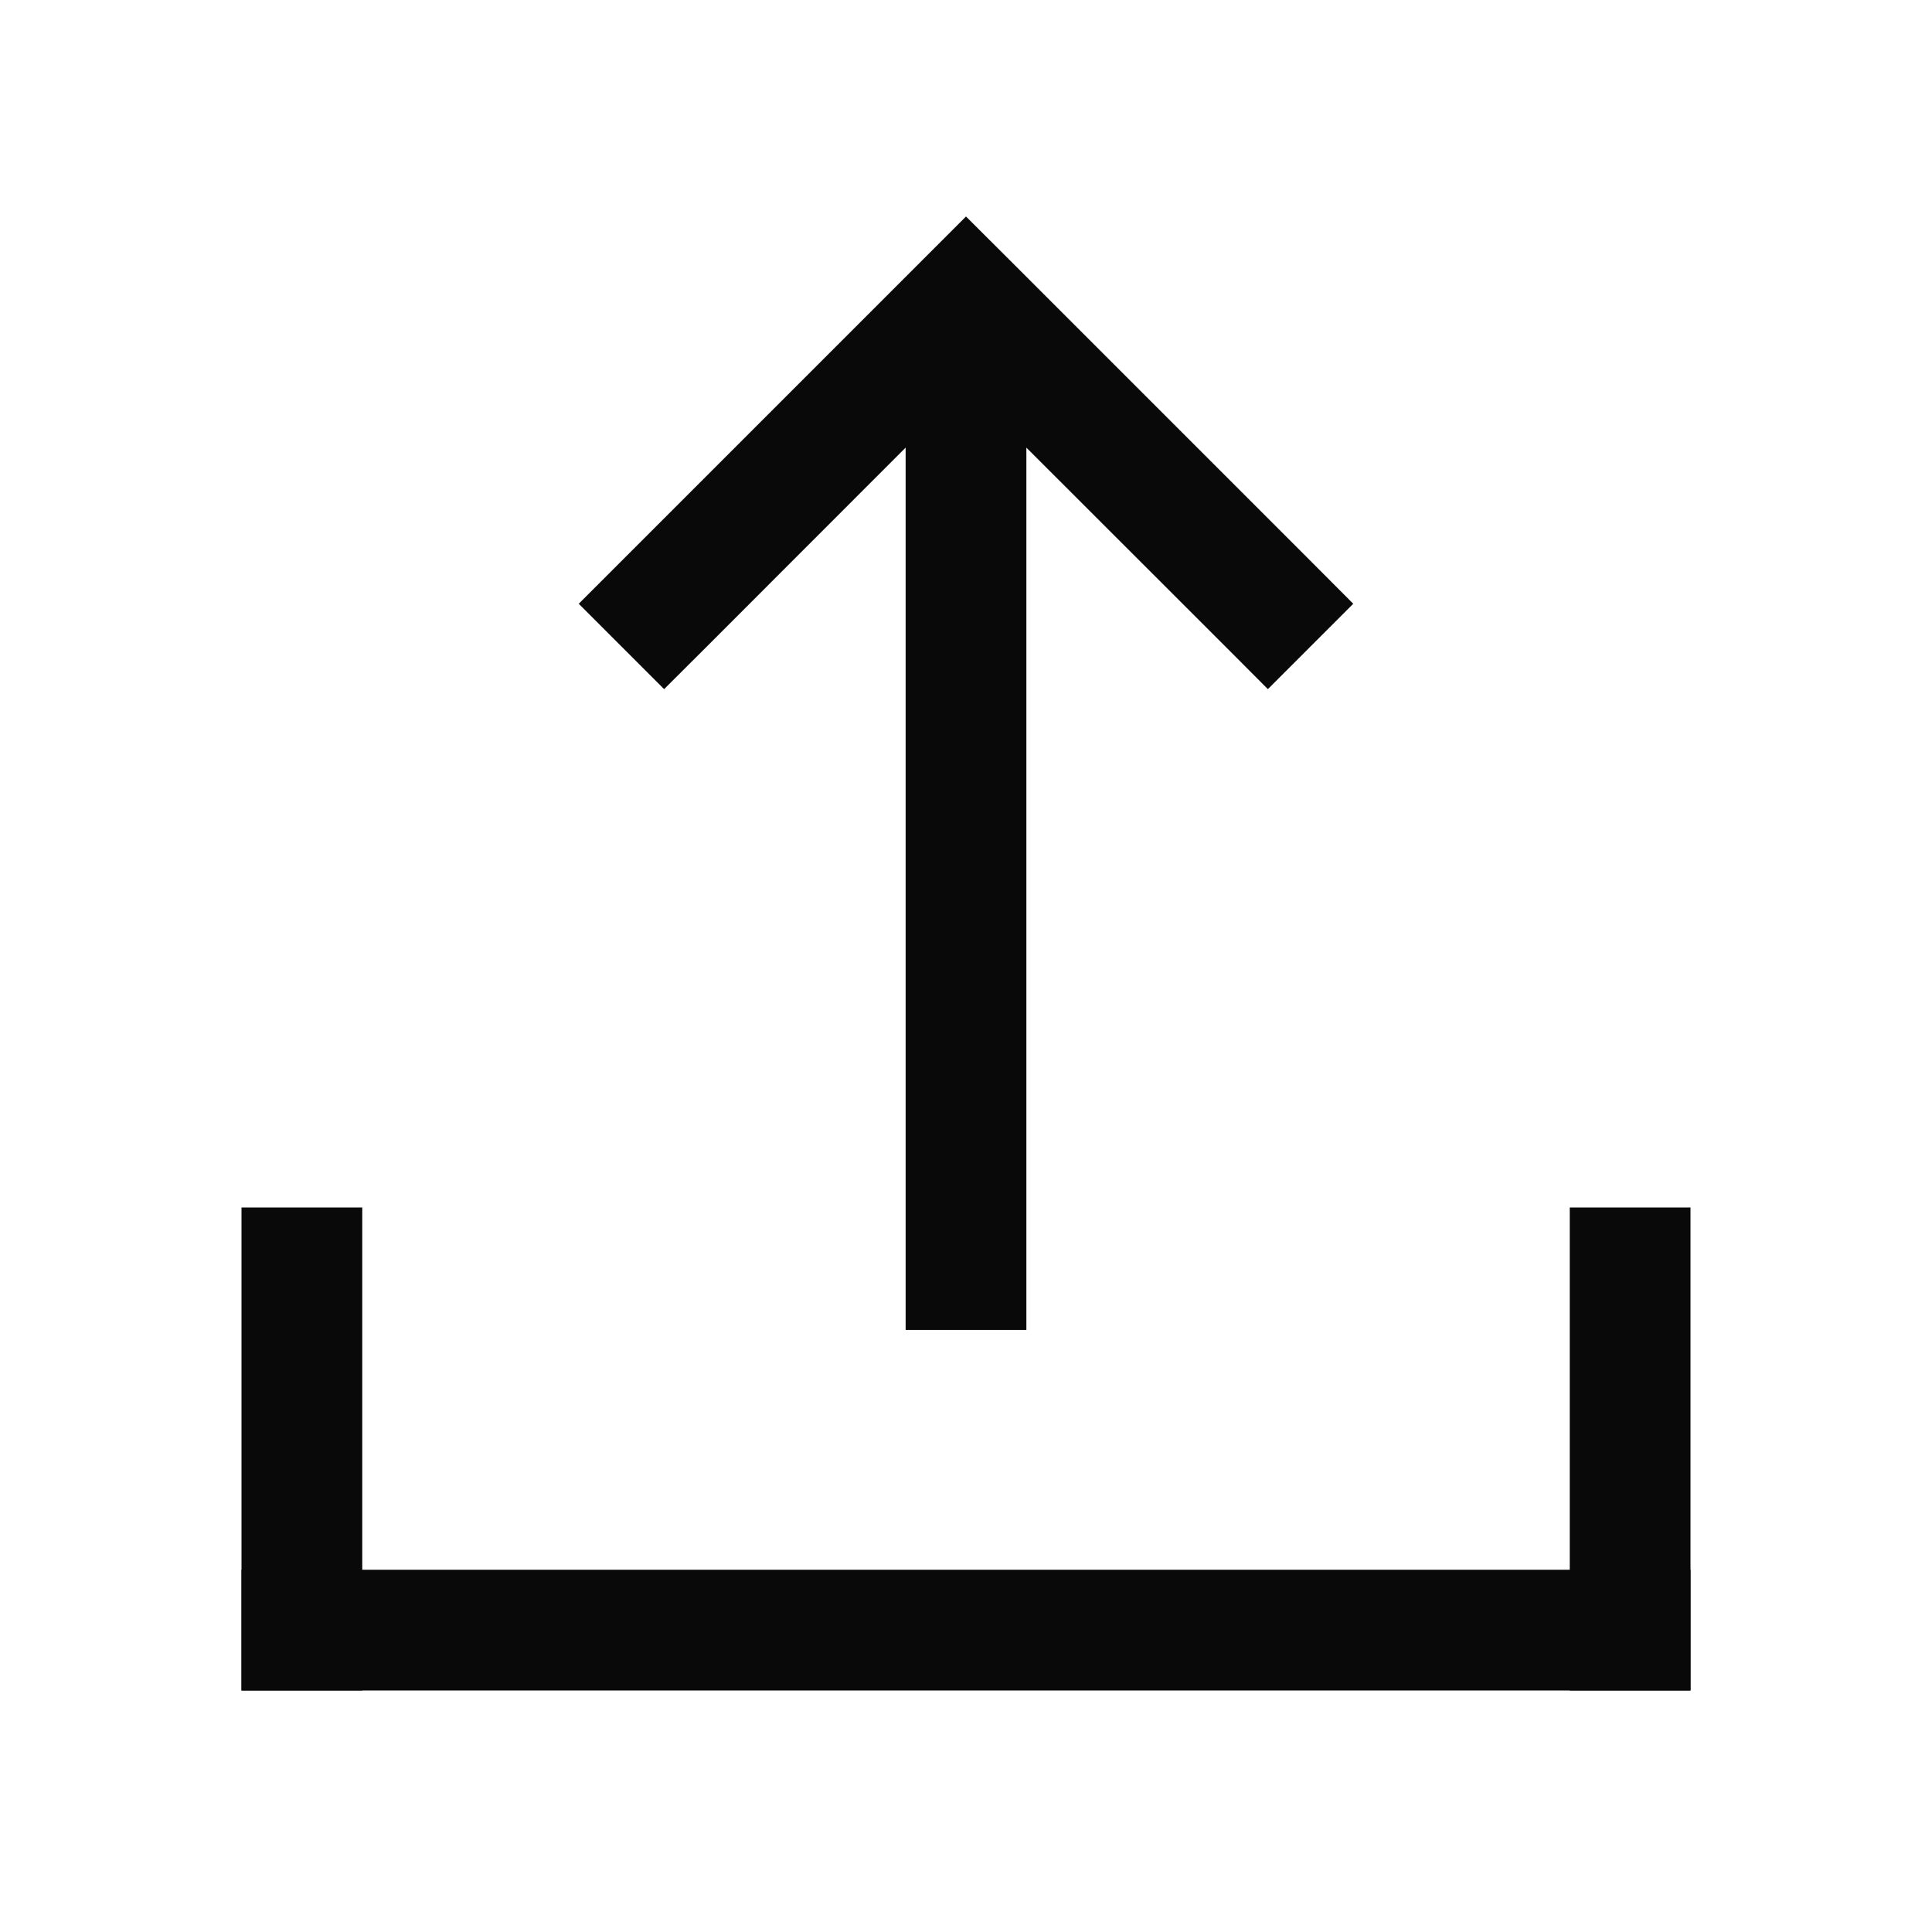 <svg width="16" height="16" viewBox="0 0 16 16" fill="none" xmlns="http://www.w3.org/2000/svg">
<path fill-rule="evenodd" clip-rule="evenodd" d="M10.854 4.646L11.207 5L10.5 5.707L10.147 5.353L8.5 3.707L8.5 10.514L8.5 11.014L7.5 11.014L7.5 10.514L7.5 3.707L5.854 5.354L5.5 5.707L4.793 5L5.147 4.646L7.647 2.146L8 1.793L8.354 2.146L10.854 4.646Z" fill="#090909"/>
<rect width="12" height="1" transform="matrix(1 0 0 -1 2 14)" fill="#090909"/>
<rect x="2" y="10" width="1" height="4" fill="#090909"/>
<rect x="13" y="10" width="1" height="4" fill="#090909"/>
</svg>
